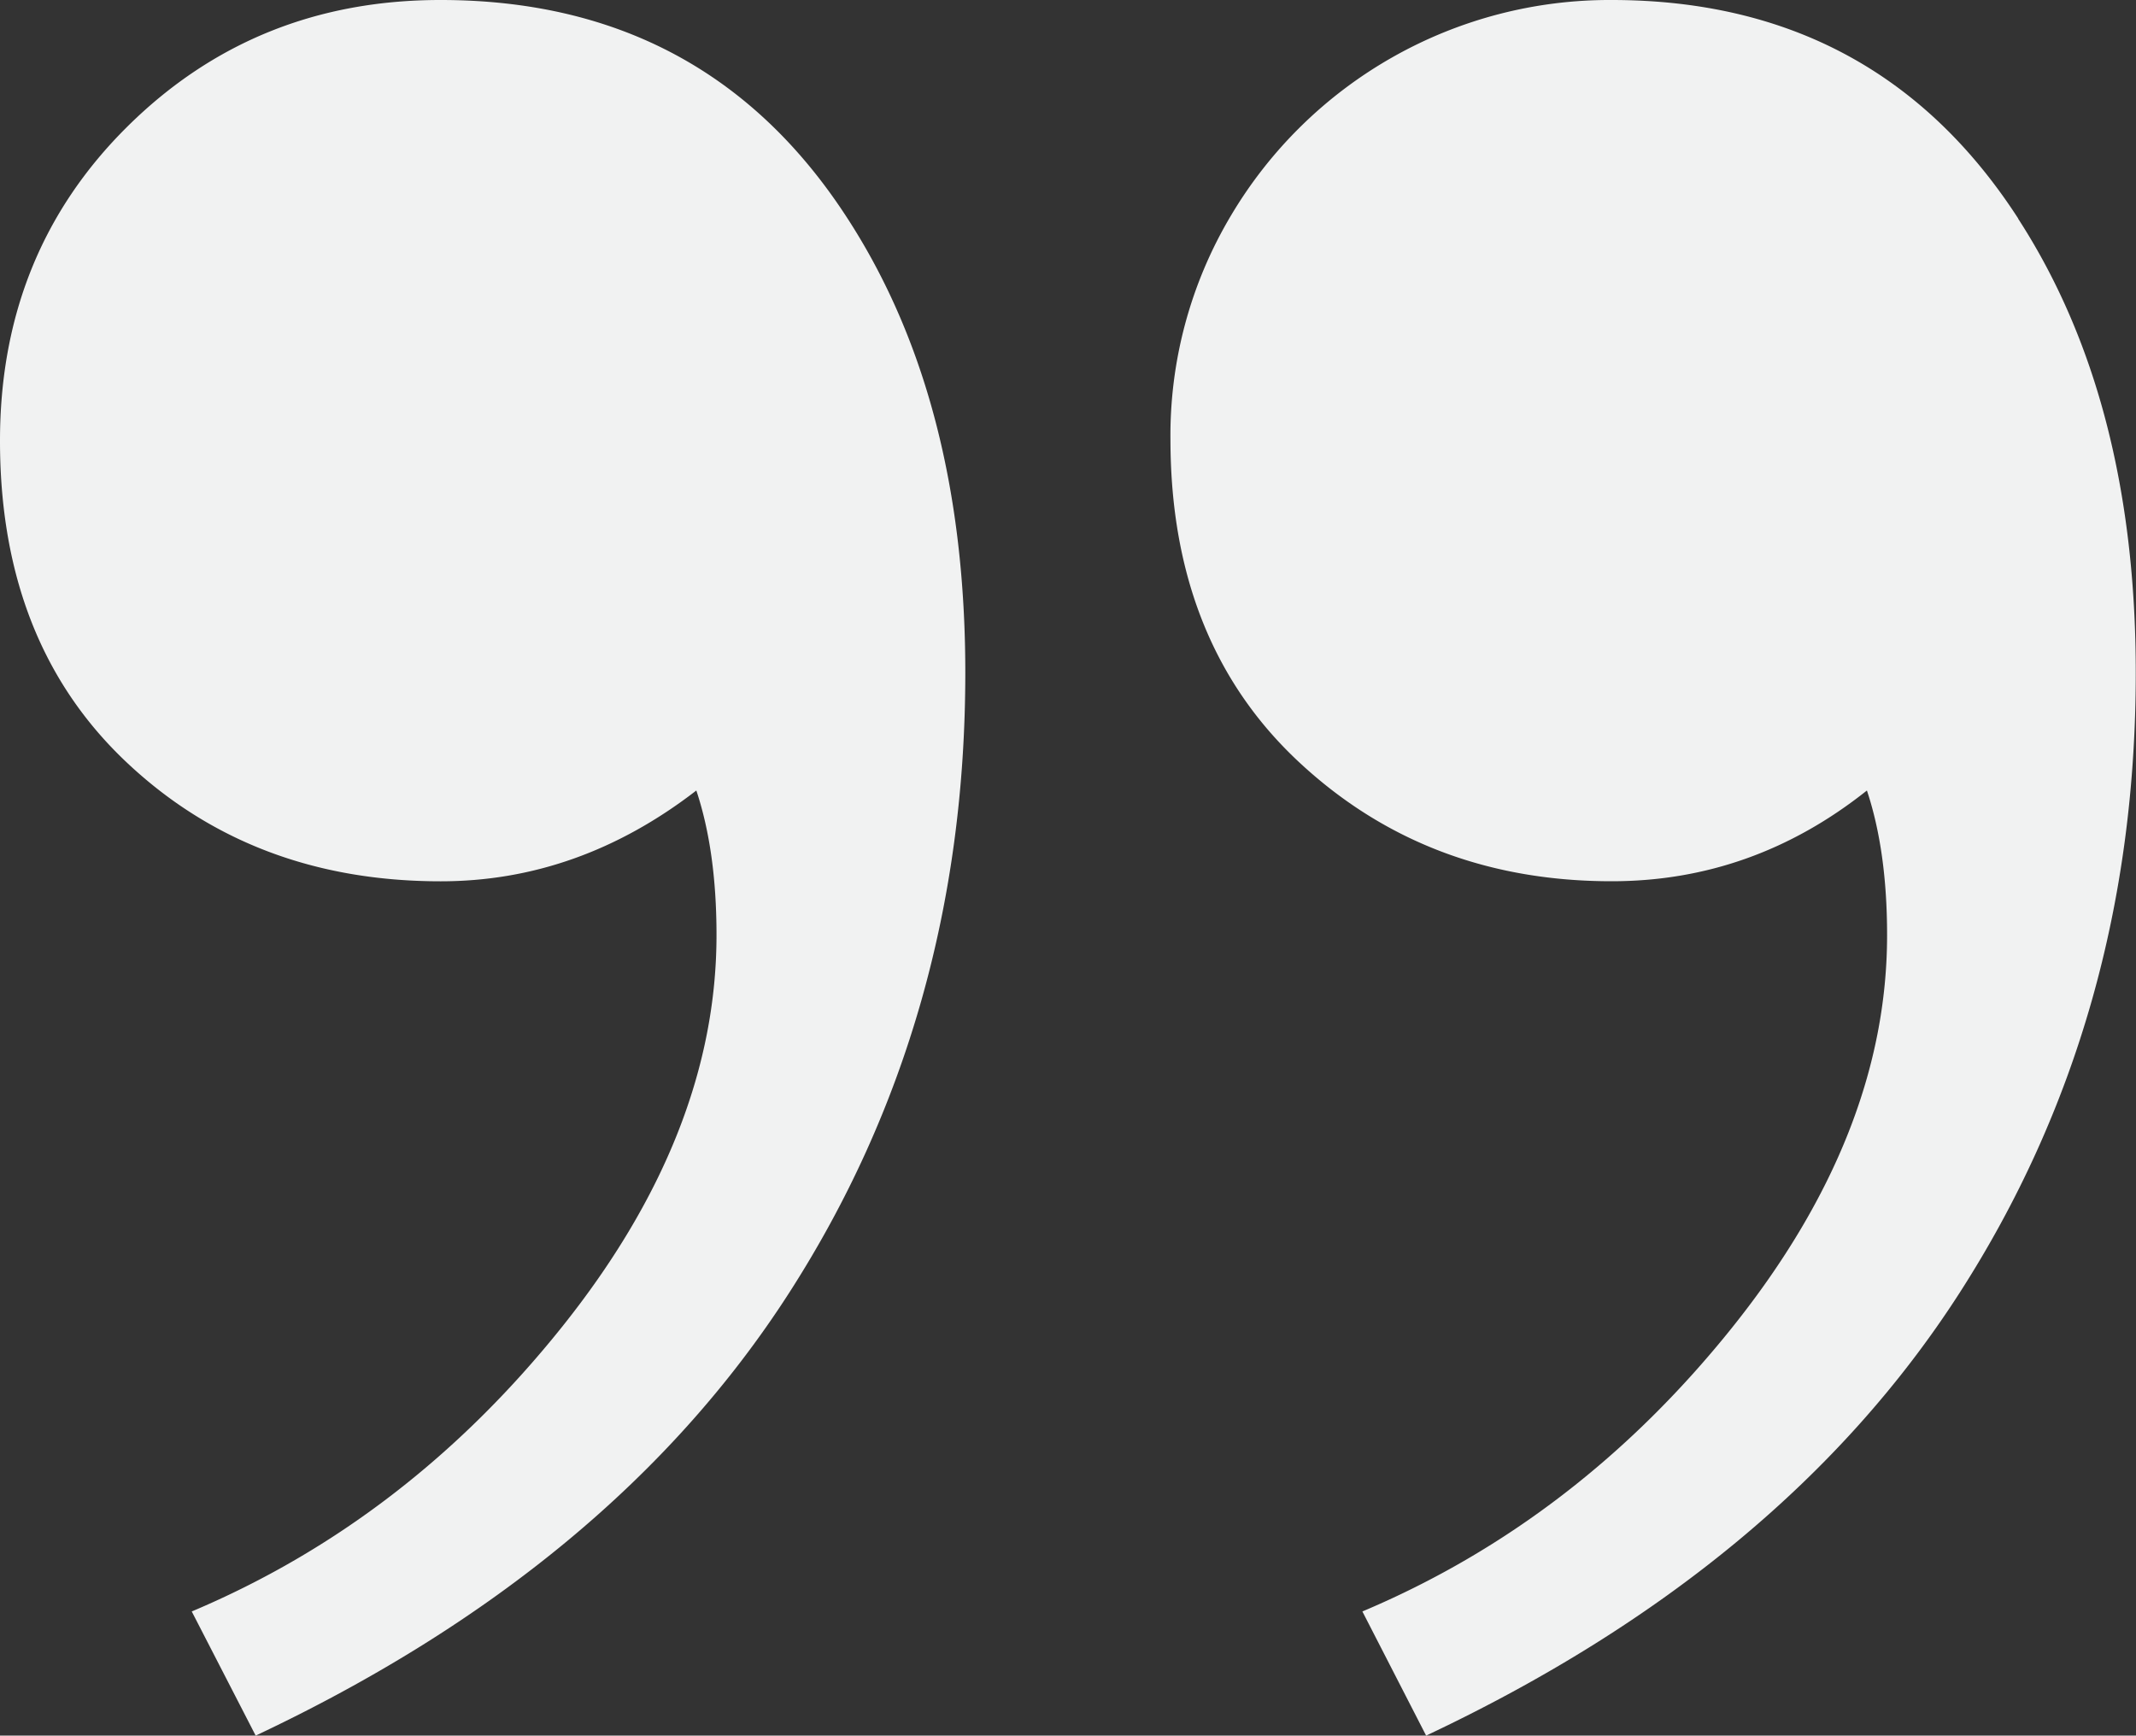 <svg xmlns="http://www.w3.org/2000/svg" viewBox="0 0 363.16 295.11"><rect x="0" y="0" width="363.16" height="295.11" fill="#333333" stroke="none"/><defs><style>.cls-1{fill:#f1f2f2;}</style></defs><title>comilla</title><g id="Capa_2" data-name="Capa 2"><g id="desktop"><path class="cls-1" d="M144.12,37.18q20,30.87,20,77.2,0,58.91-30,105.52T43.47,295.11L32.6,274q36.6-15.45,62.91-48.33T121.82,159q0-14.3-3.43-24.59-20,15.45-43.47,15.44-32,0-53.47-20.3T0,74.92q0-32,21.73-53.47T74.92,0Q120.1,0,144.12,37.18Zm199,0q20,30.87,20,77.2,0,58.91-30,105.52t-90.65,75.21L231.63,274q36.6-15.45,62.91-48.33T320.84,159q0-14.3-3.43-24.59Q298,149.85,274,149.84q-31.45,0-53.19-20.3T199,74.92A73,73,0,0,1,209.32,36.6,74.84,74.84,0,0,1,274,0Q319.13,0,343.15,37.18Z"/></g></g></svg>